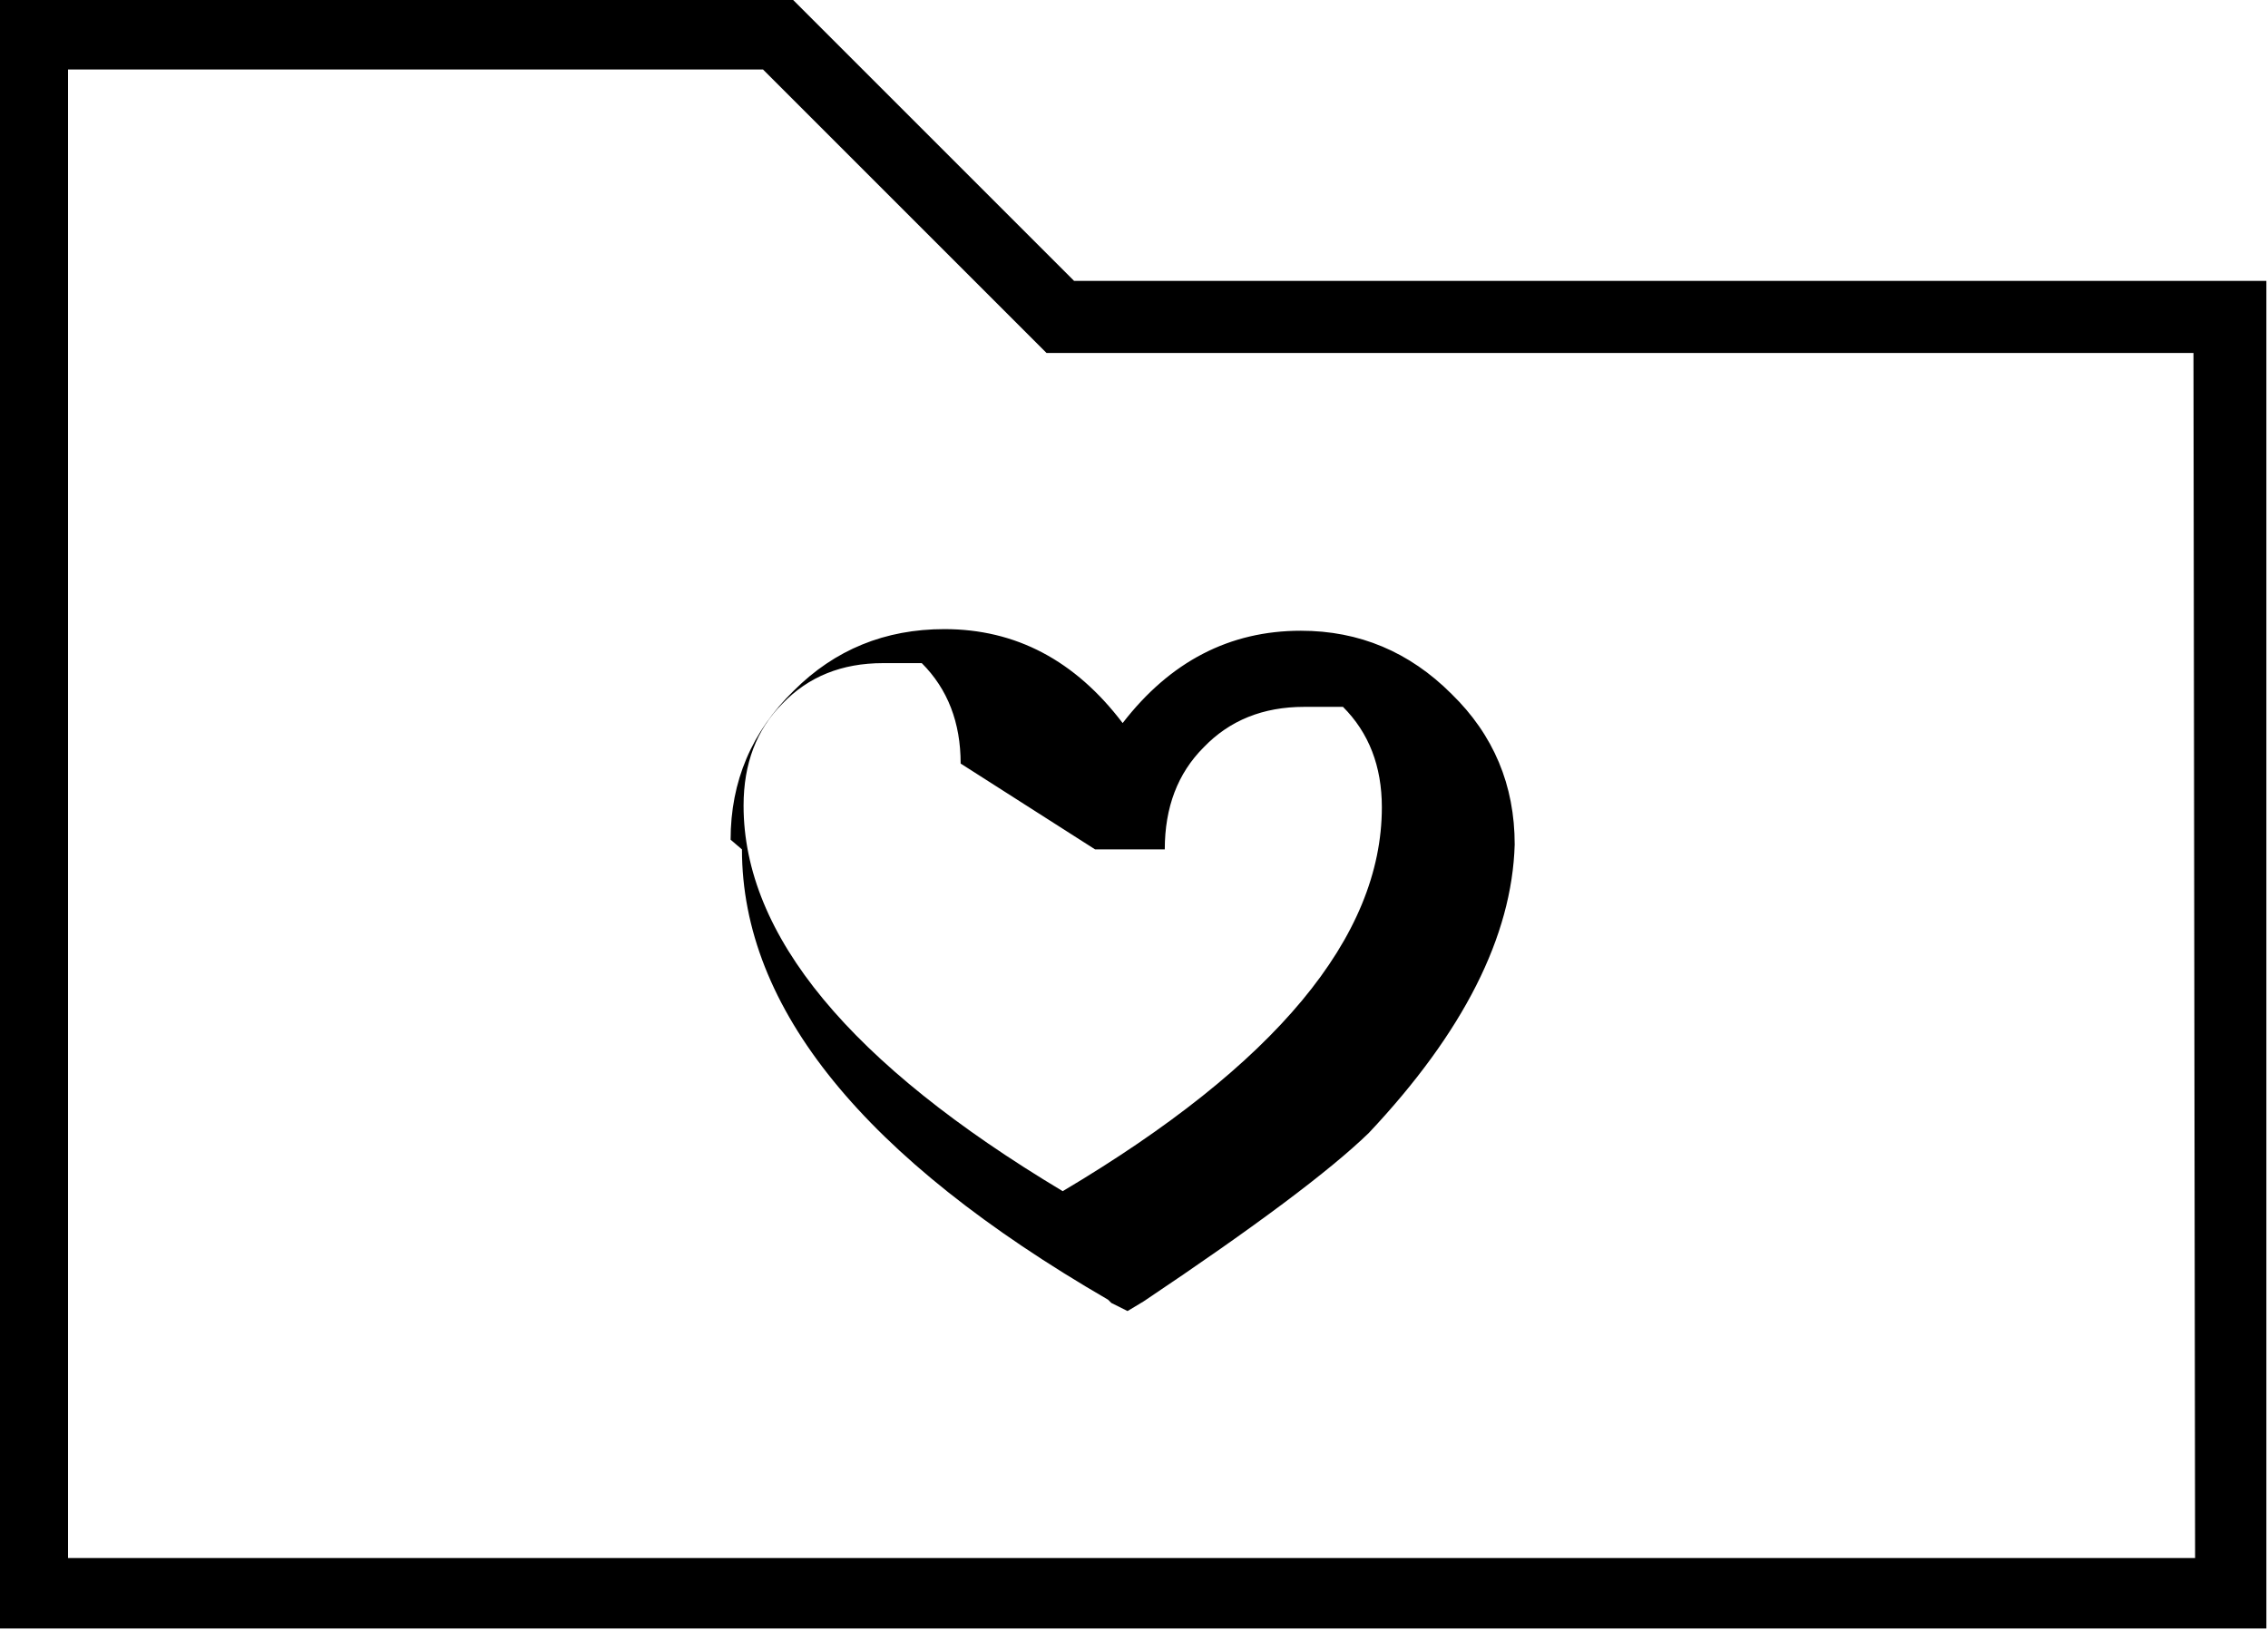 <svg viewBox="0 -22.094 14 10.062" xmlns="http://www.w3.org/2000/svg"><path d="M4.89-22.1h-4.9v10.06h14v-8.32H6.63Zm8.66 9.625H.42v-9.19h4.29l1.75 1.75h7.08ZM4.58-16.85q0 1.47 2.26 2.78l.02.02 .1.05 .1-.06q1.03-.69 1.39-1.04 .875-.93.9-1.78 0-.55-.39-.93 -.39-.39-.93-.39 -.66 0-1.1.57 -.44-.58-1.1-.58 -.55 0-.93.38 -.39.38-.39.92Zm2.18 0h.43q0-.39.24-.63 .24-.25.62-.25t.24 1.3182e-309q.24.24.24.62 0 1.2-1.97 2.37 -1.97-1.18-1.97-2.38 0-.39.24-.63 .24-.25.62-.25t.24 5.21502e-310q.24.24.24.62Z"/></svg>